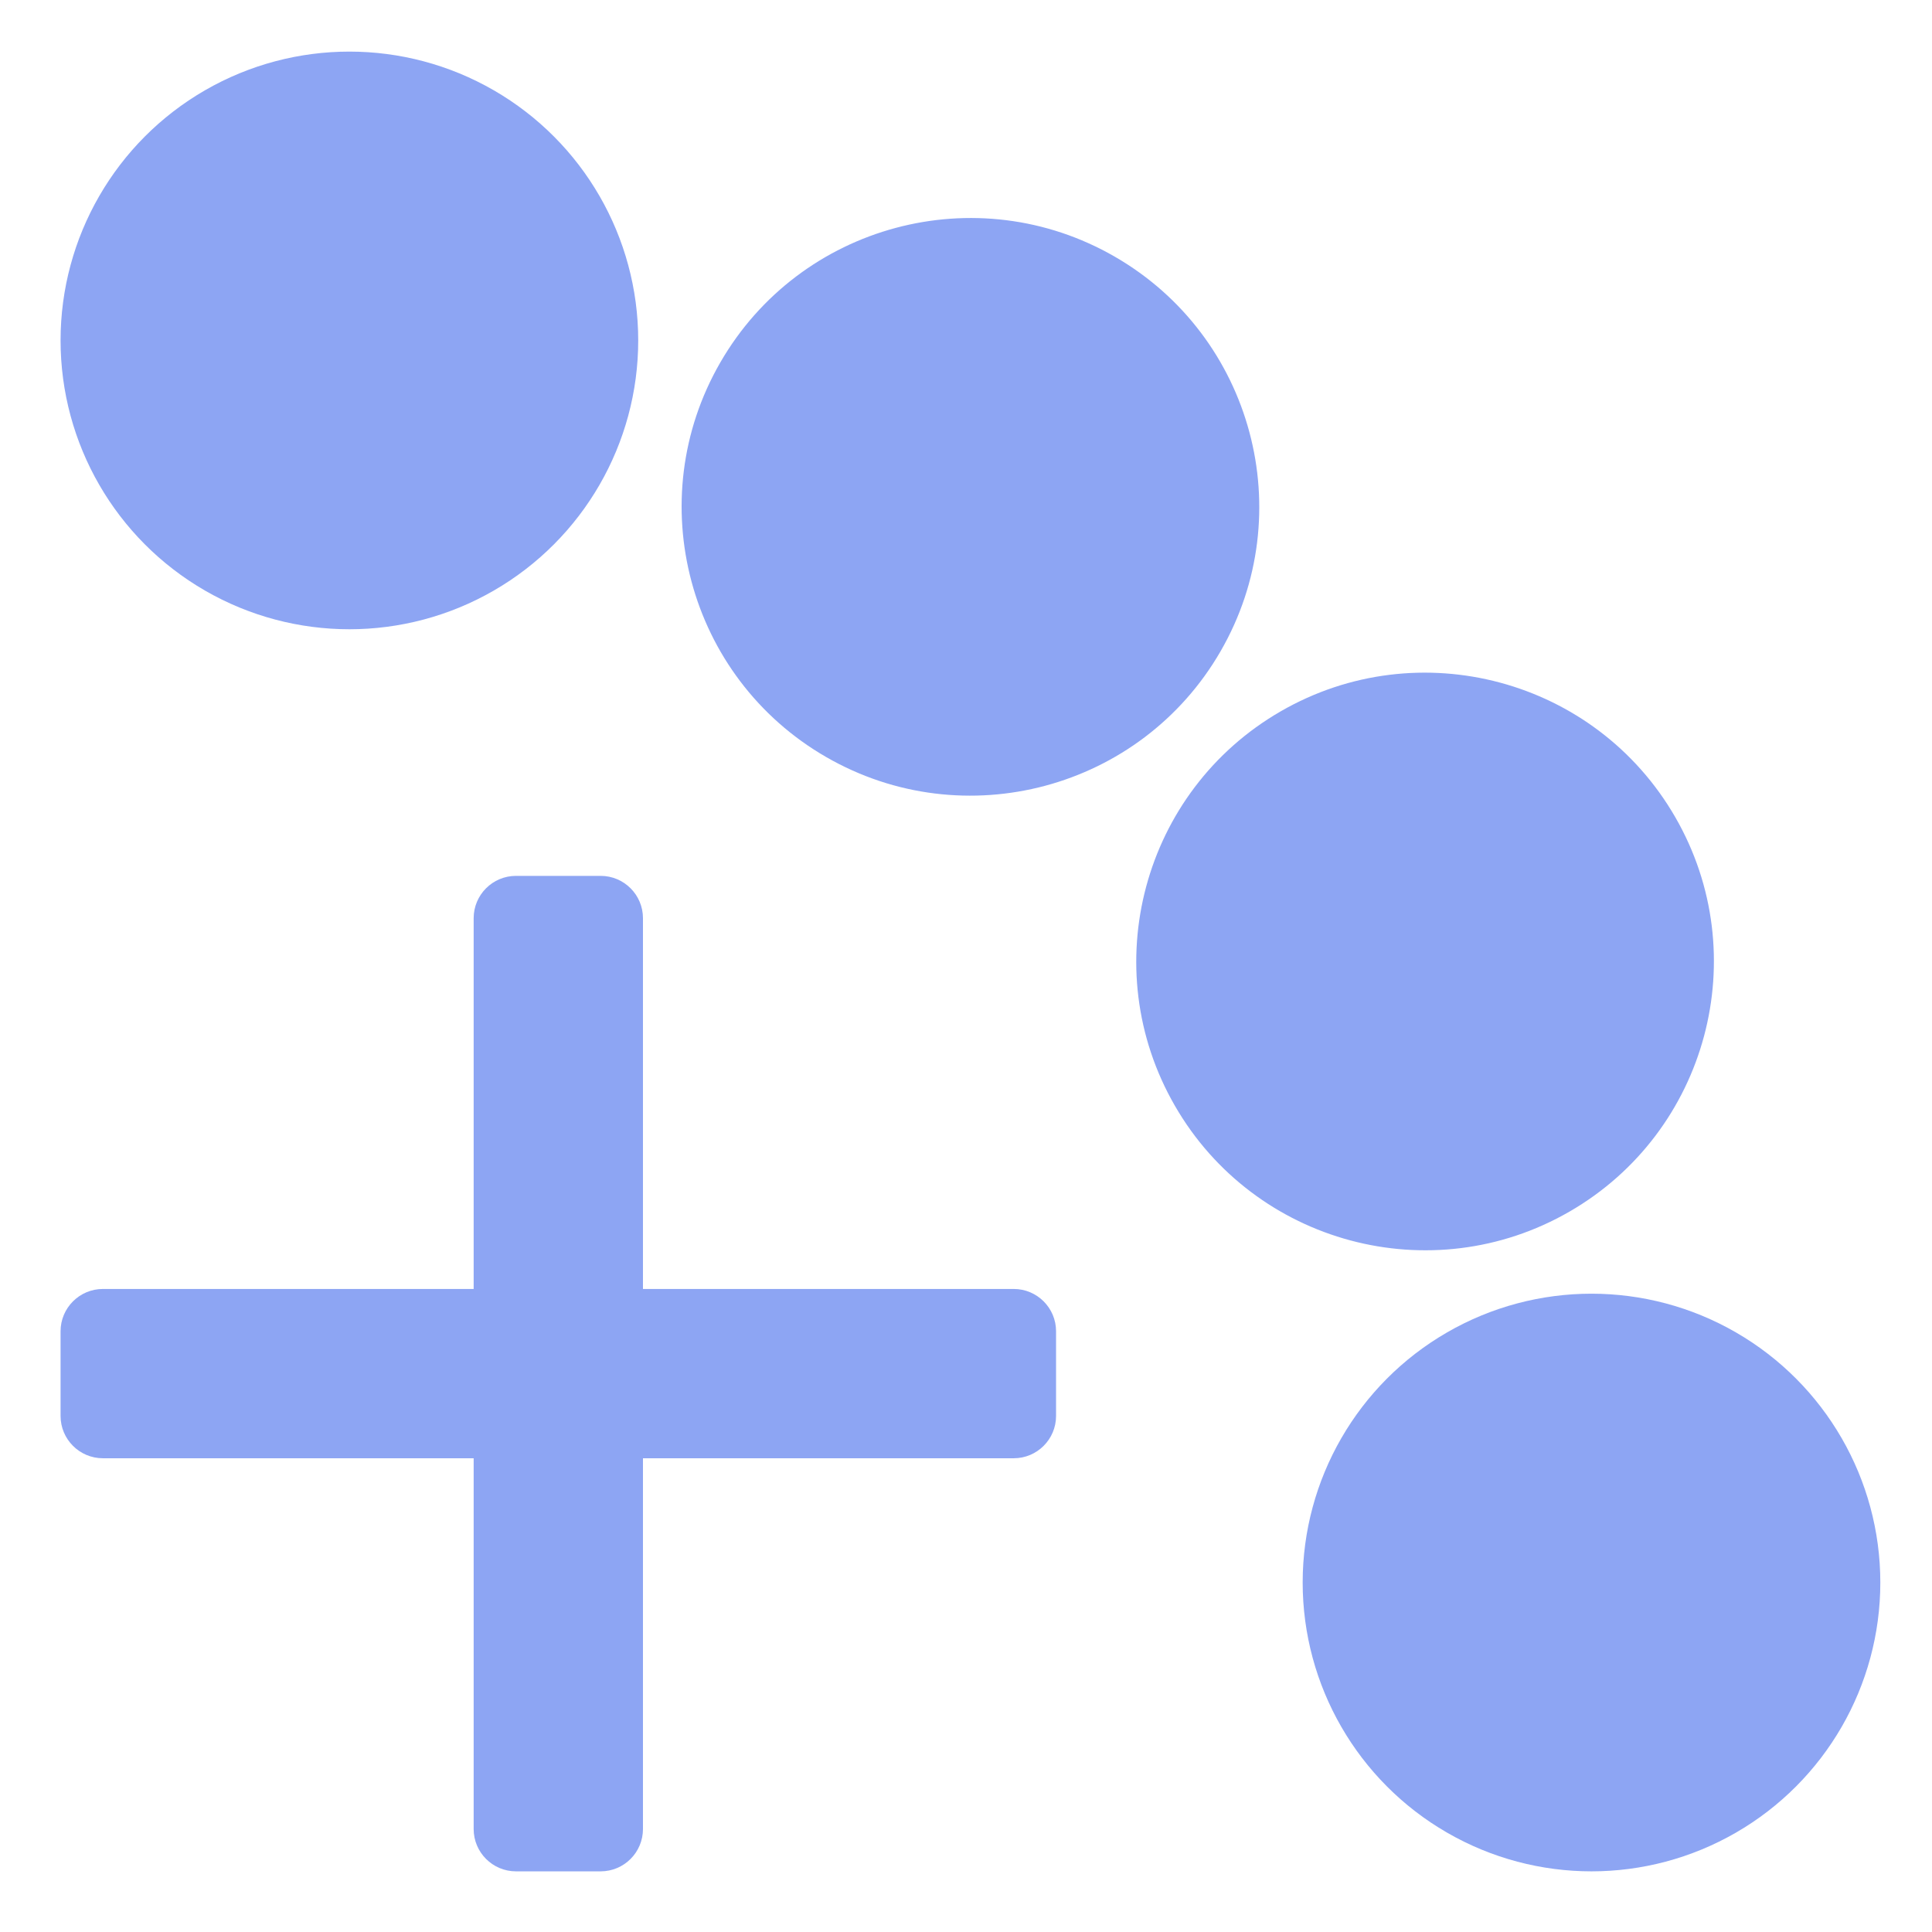 <?xml version="1.0" encoding="UTF-8" standalone="no"?><!DOCTYPE svg PUBLIC "-//W3C//DTD SVG 1.1//EN" "http://www.w3.org/Graphics/SVG/1.1/DTD/svg11.dtd"><svg width="100%" height="100%" viewBox="0 0 135 135" version="1.1" xmlns="http://www.w3.org/2000/svg" xmlns:xlink="http://www.w3.org/1999/xlink" xml:space="preserve" xmlns:serif="http://www.serif.com/" style="fill-rule:evenodd;clip-rule:evenodd;stroke-linejoin:round;stroke-miterlimit:2;"><path d="M41.97,130.762l-5.915,0c-1.633,0 -2.958,-1.325 -2.958,-2.958l0,-63.644c0,-1.633 1.325,-2.958 2.958,-2.958l5.915,-0c1.633,-0 2.958,1.325 2.958,2.958l-0,63.644c-0,1.633 -1.325,2.958 -2.958,2.958Z" style="fill:#8da5f3;"/><path d="M4.232,98.94l0,-5.916c0,-1.632 1.326,-2.957 2.958,-2.957l63.645,-0c1.632,-0 2.958,1.325 2.958,2.957l-0,5.916c-0,1.632 -1.326,2.957 -2.958,2.957l-63.645,0c-1.632,0 -2.958,-1.325 -2.958,-2.957Z" style="fill:#8da5f3;"/><path d="M134.995,134.995l-134.995,-0l0,-134.995l134.995,0l-0,134.995Z" style="fill:none;"/><circle cx="24.414" cy="23.788" r="20.182" style="fill:#8da5f3;"/><path d="M50.333,25.325c5.569,-9.647 17.922,-12.957 27.568,-7.387c9.647,5.569 12.957,17.922 7.388,27.569c-5.57,9.646 -17.923,12.956 -27.569,7.387c-9.647,-5.57 -12.957,-17.923 -7.387,-27.569Z" style="fill:#8da5f3;"/><path d="M89.488,49.706c9.646,-5.569 21.999,-2.259 27.569,7.387c5.569,9.646 2.259,22 -7.387,27.569c-9.647,5.569 -22,2.259 -27.569,-7.387c-5.57,-9.646 -2.26,-22 7.387,-27.569Z" style="fill:#8da5f3;"/><circle cx="111.207" cy="110.58" r="20.182" style="fill:#8da5f3;"/></svg>